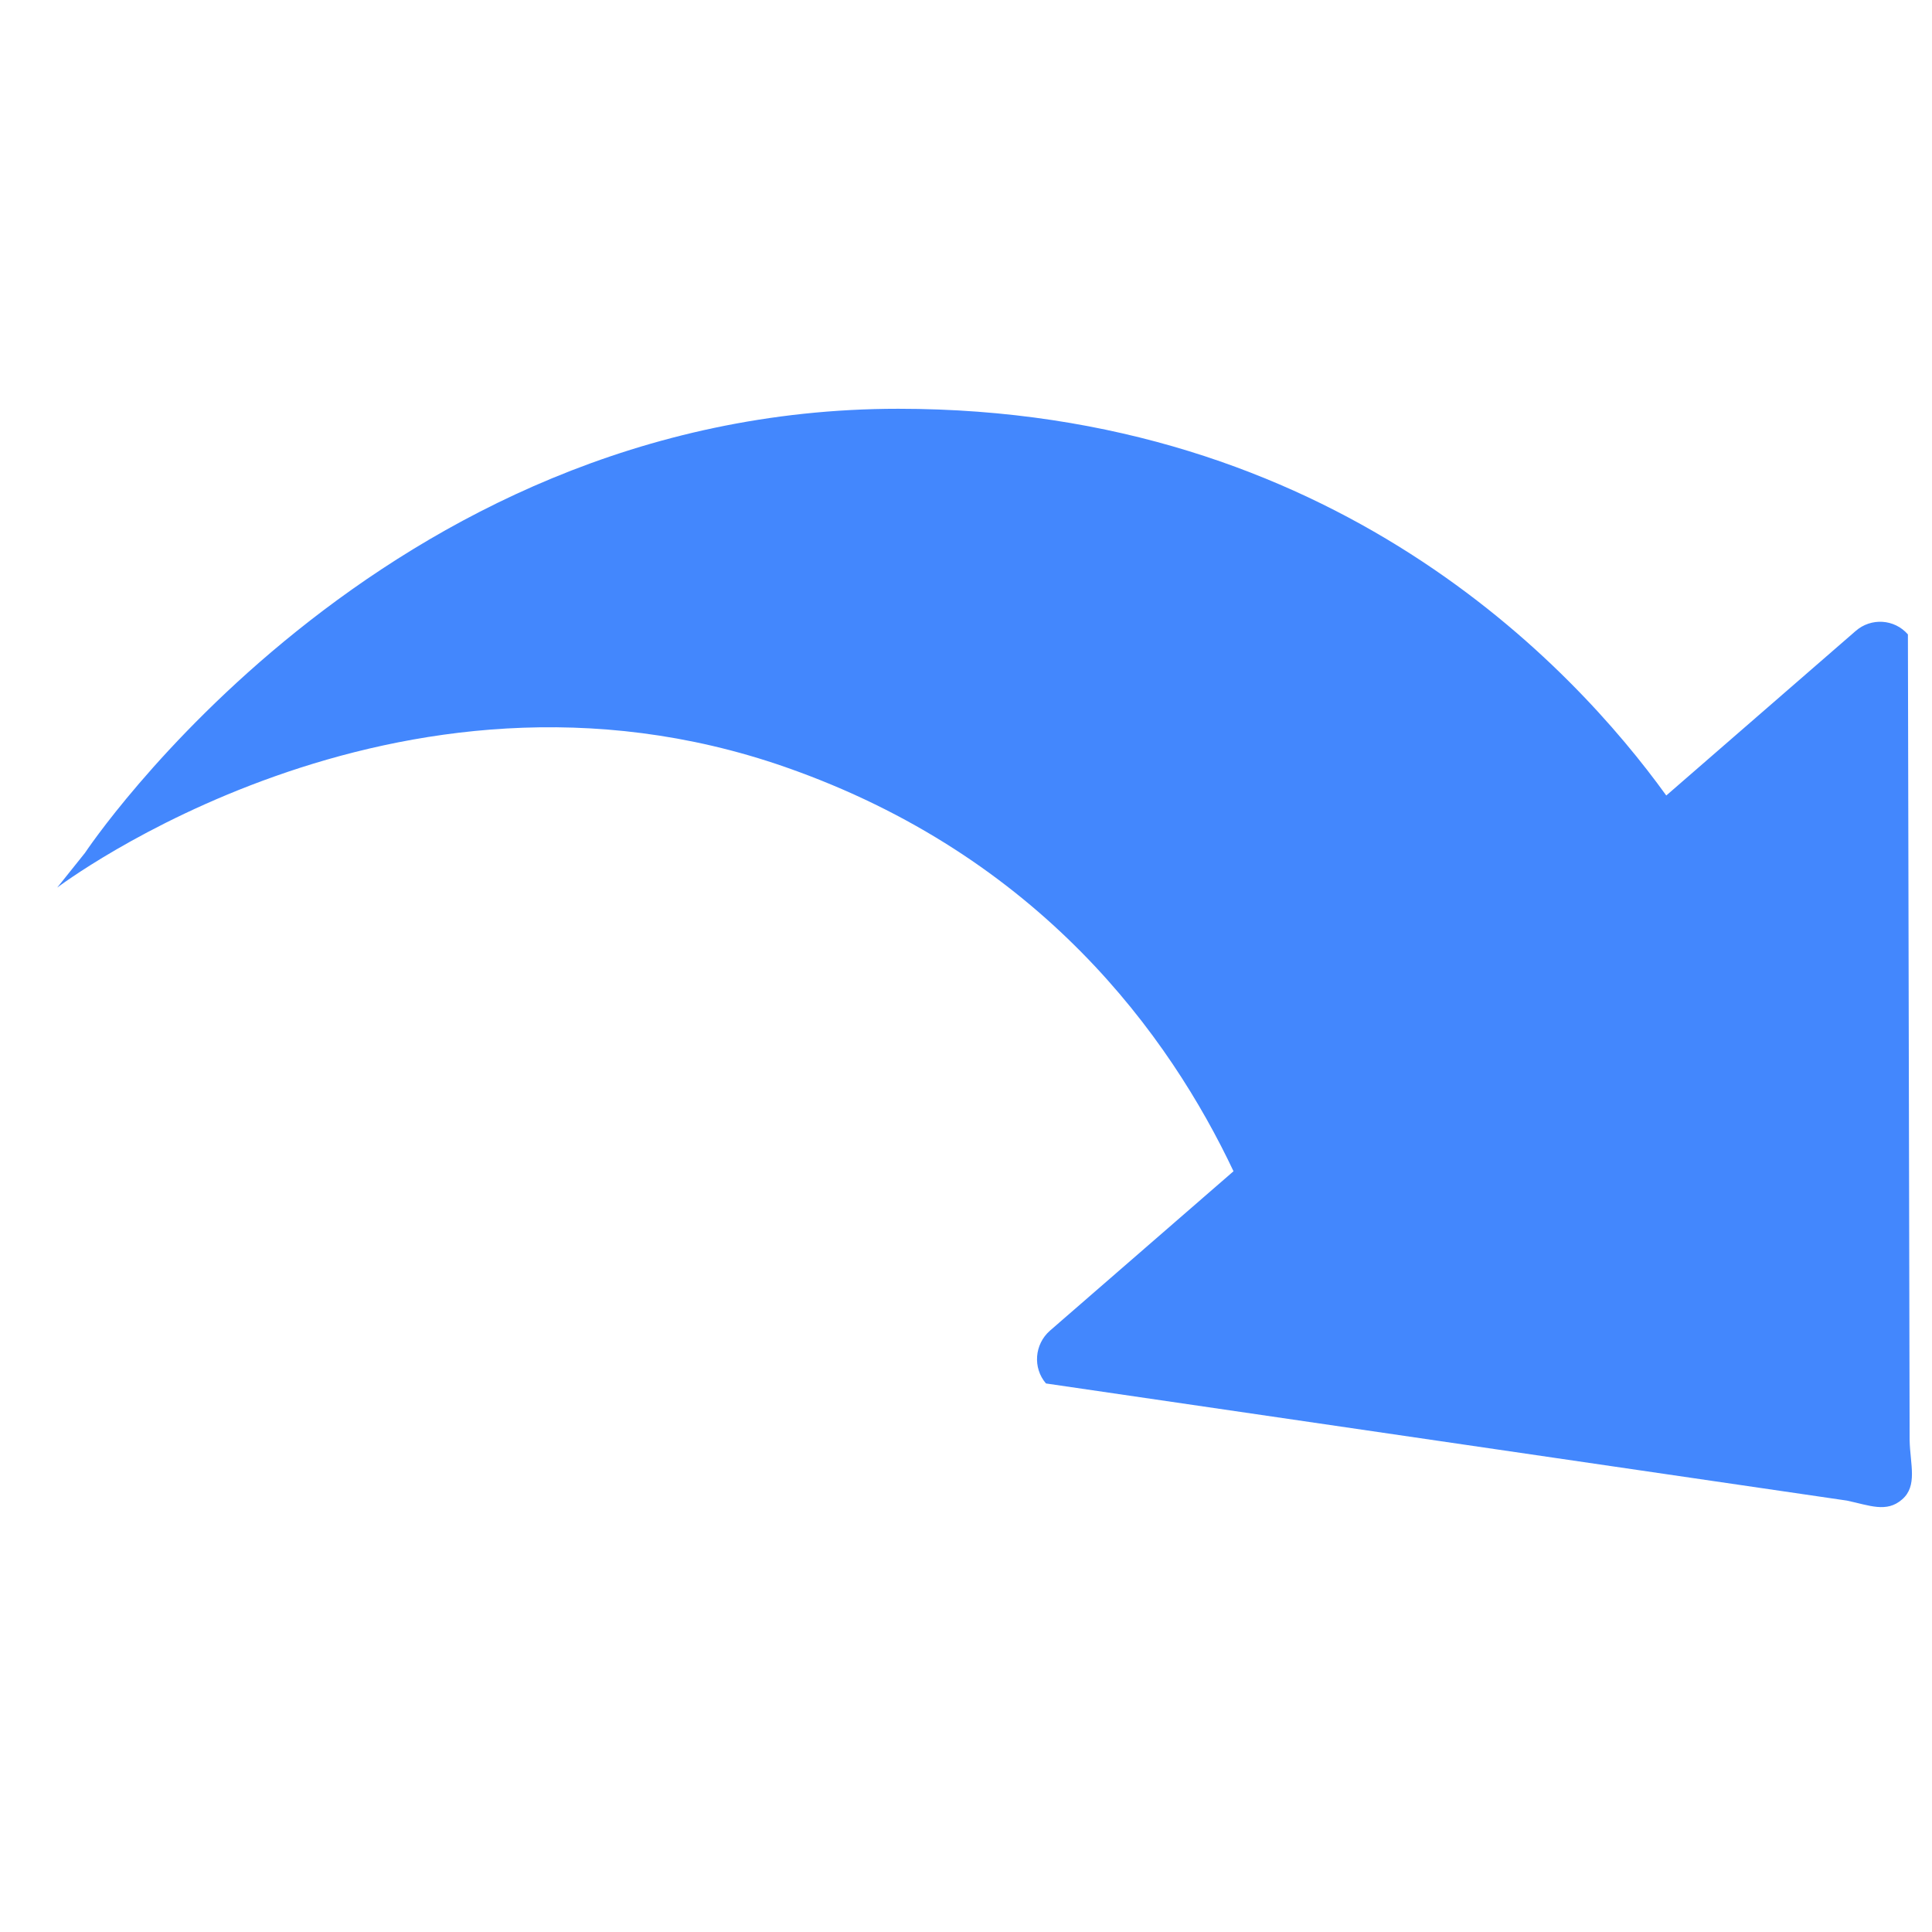<?xml version="1.0"?>
<svg width="100" height="100" xmlns="http://www.w3.org/2000/svg">
 <g>
  <title>Layer 1</title>
  <g id="Captions"/>
  <g id="Your_Icon">
   <path d="m98.842,74.562l-0.089,-41.725c-0.694,-0.799 -1.908,-0.879 -2.711,-0.172l-9.796,8.51c-4.807,-6.663 -17.24,-20.017 -39.747,-20.017c-26.861,0 -42.101,22.988 -42.101,22.988l-1.437,1.796c0,0 17.491,-13.284 37.687,-6.239c13.224,4.615 19.908,13.962 23.198,20.921l-9.497,8.248c-0.809,0.707 -0.901,1.931 -0.21,2.736l41.457,6.063c1.175,0.249 2.057,0.644 2.859,-0.063c0.804,-0.698 0.419,-1.796 0.387,-3.046z" fill="#4387fd"/>
  </g>
 </g>
</svg>